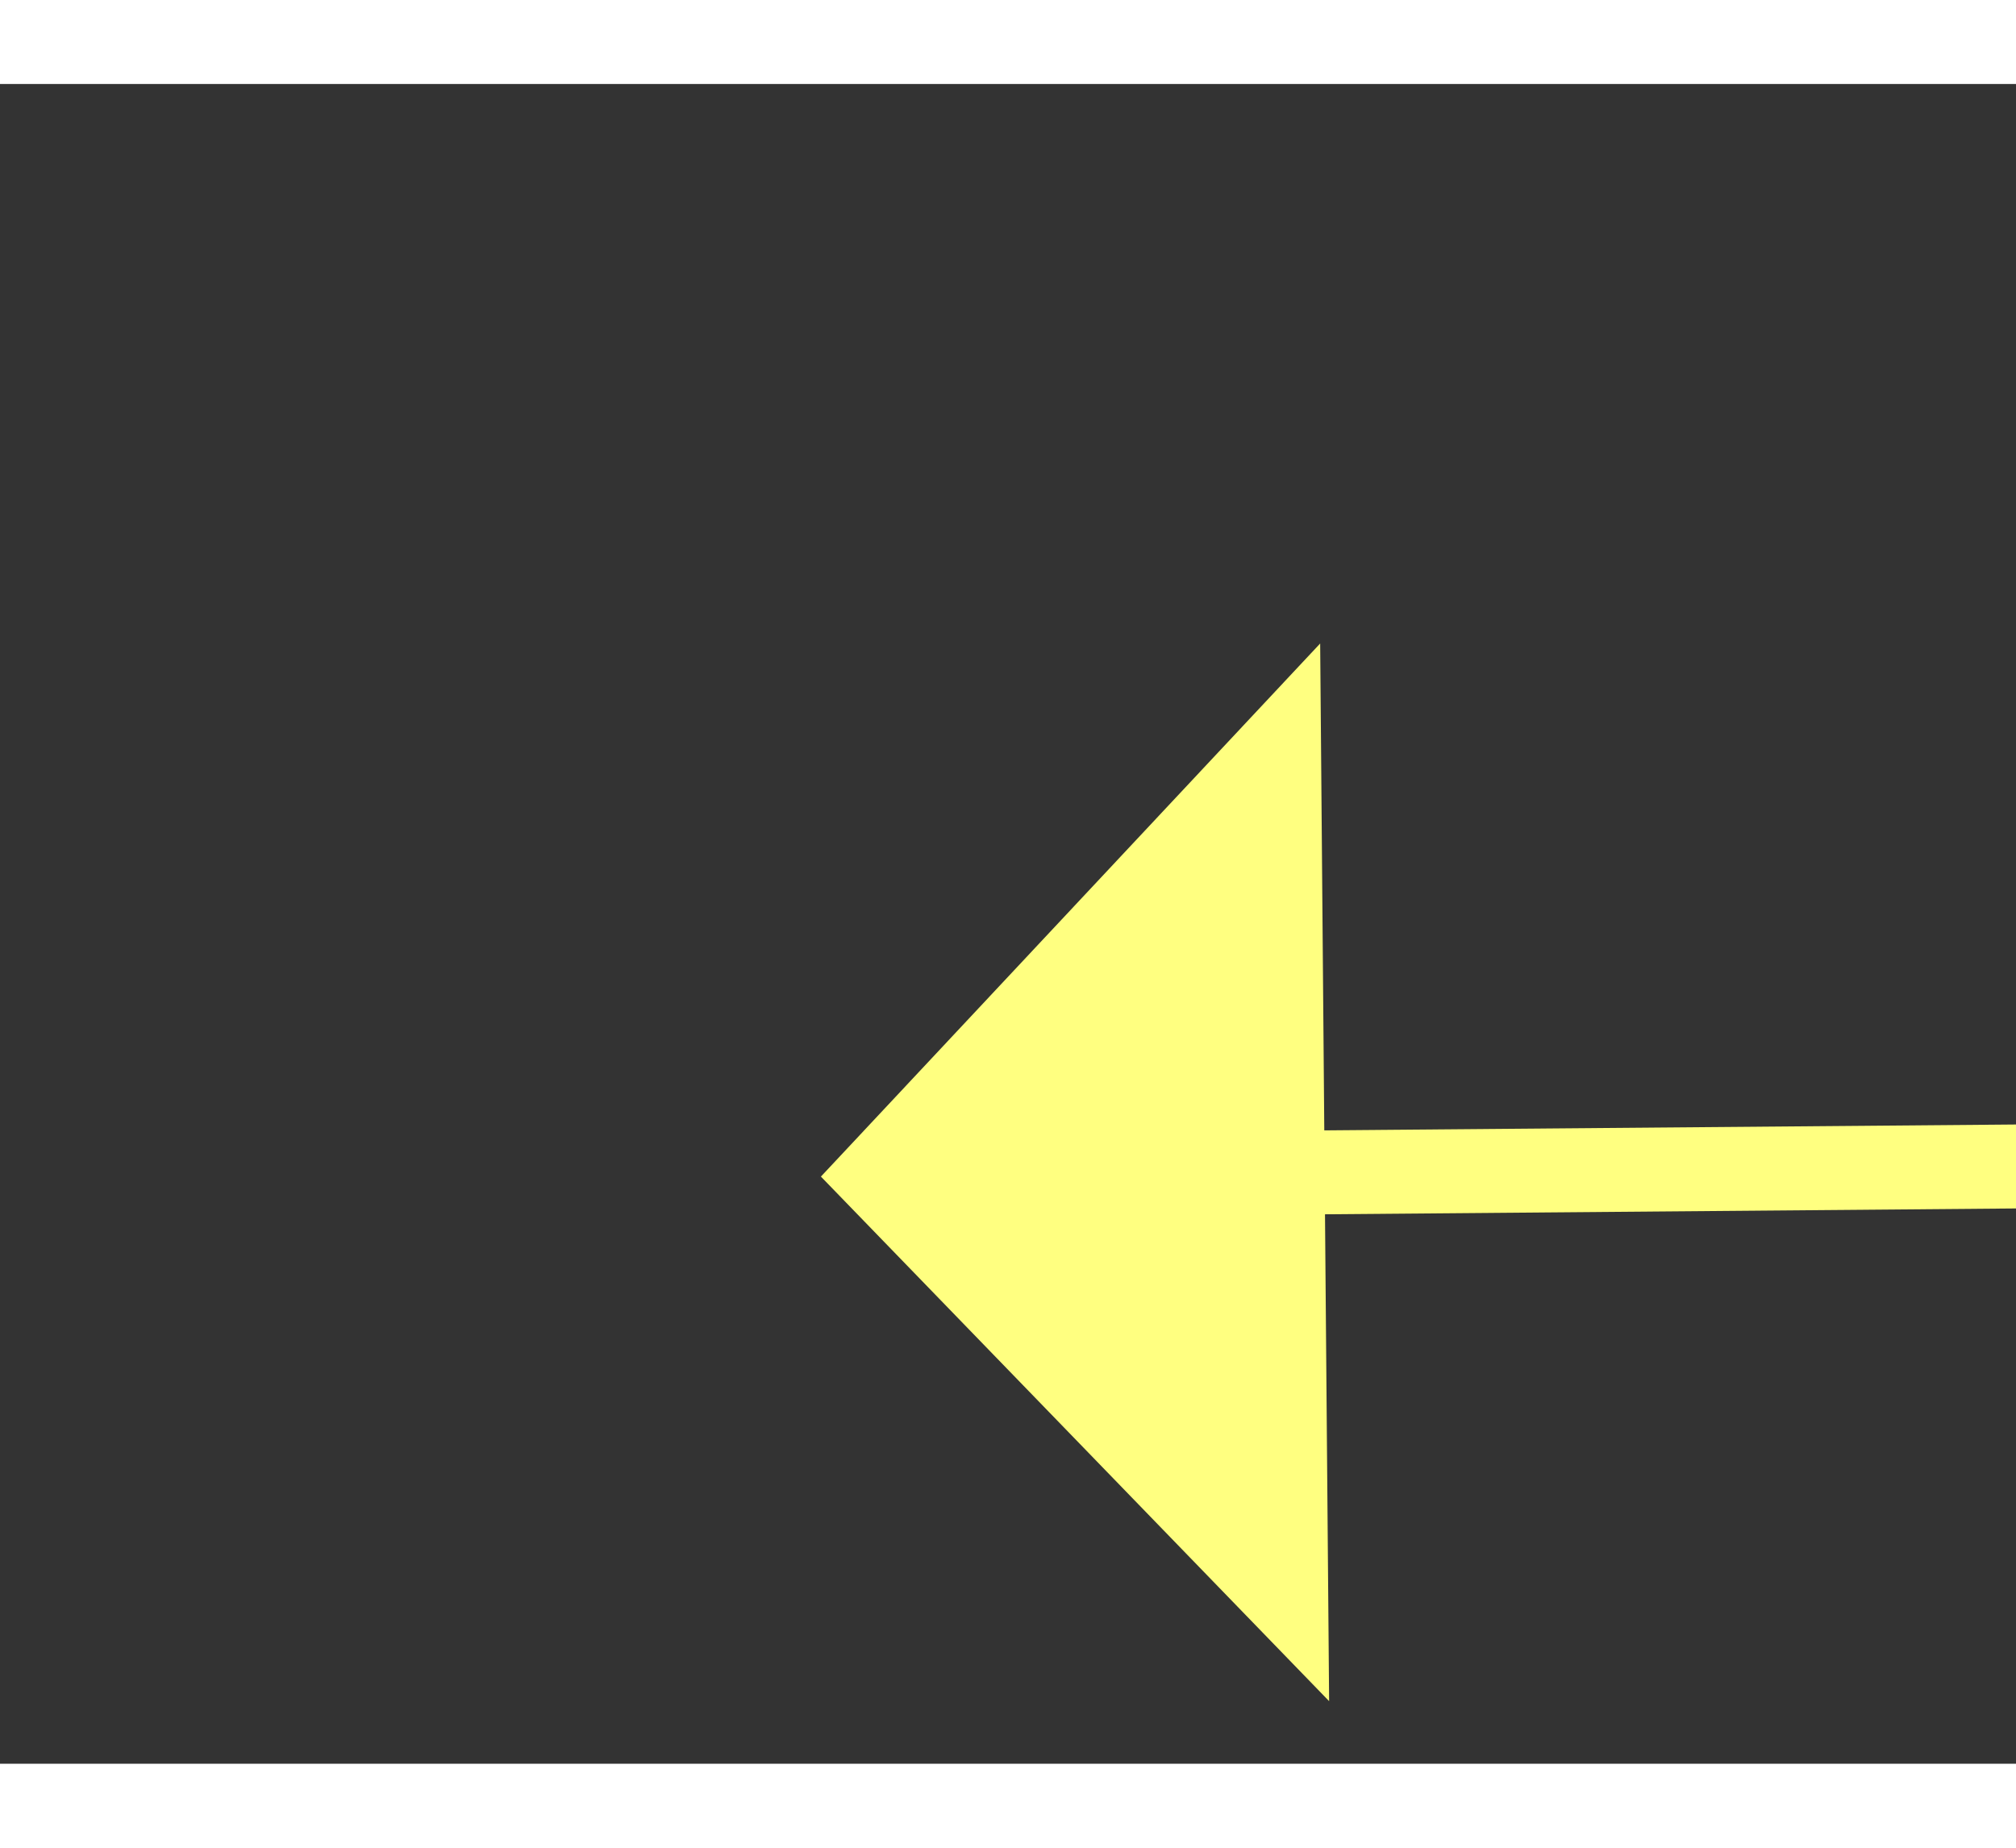 ﻿<?xml version="1.0" encoding="utf-8"?>
<svg version="1.1" xmlns:xlink="http://www.w3.org/1999/xlink" width="24px" height="22px" preserveAspectRatio="xMinYMid meet" viewBox="1068 5255  24 20" xmlns="http://www.w3.org/2000/svg">
  <rect x="1068" y="5255" width="24" height="20" fill="#333333" stroke="none"/>
  <g transform="matrix(-0.766 -0.643 0.643 -0.766 -1476.949 9992.435 )">
    <path d="M 1082 5281.8  L 1088 5275.5  L 1082 5269.2  L 1082 5281.8  Z " fill-rule="nonzero" fill="#ffff80" stroke="none" transform="matrix(0.76 -0.649 0.649 0.76 -3170.012 1957.25 )" />
    <path d="M 1048 5275.5  L 1083 5275.5  " stroke-width="1" stroke="#ffff80" fill="none" transform="matrix(0.76 -0.649 0.649 0.76 -3170.012 1957.25 )" />
  </g>
</svg>